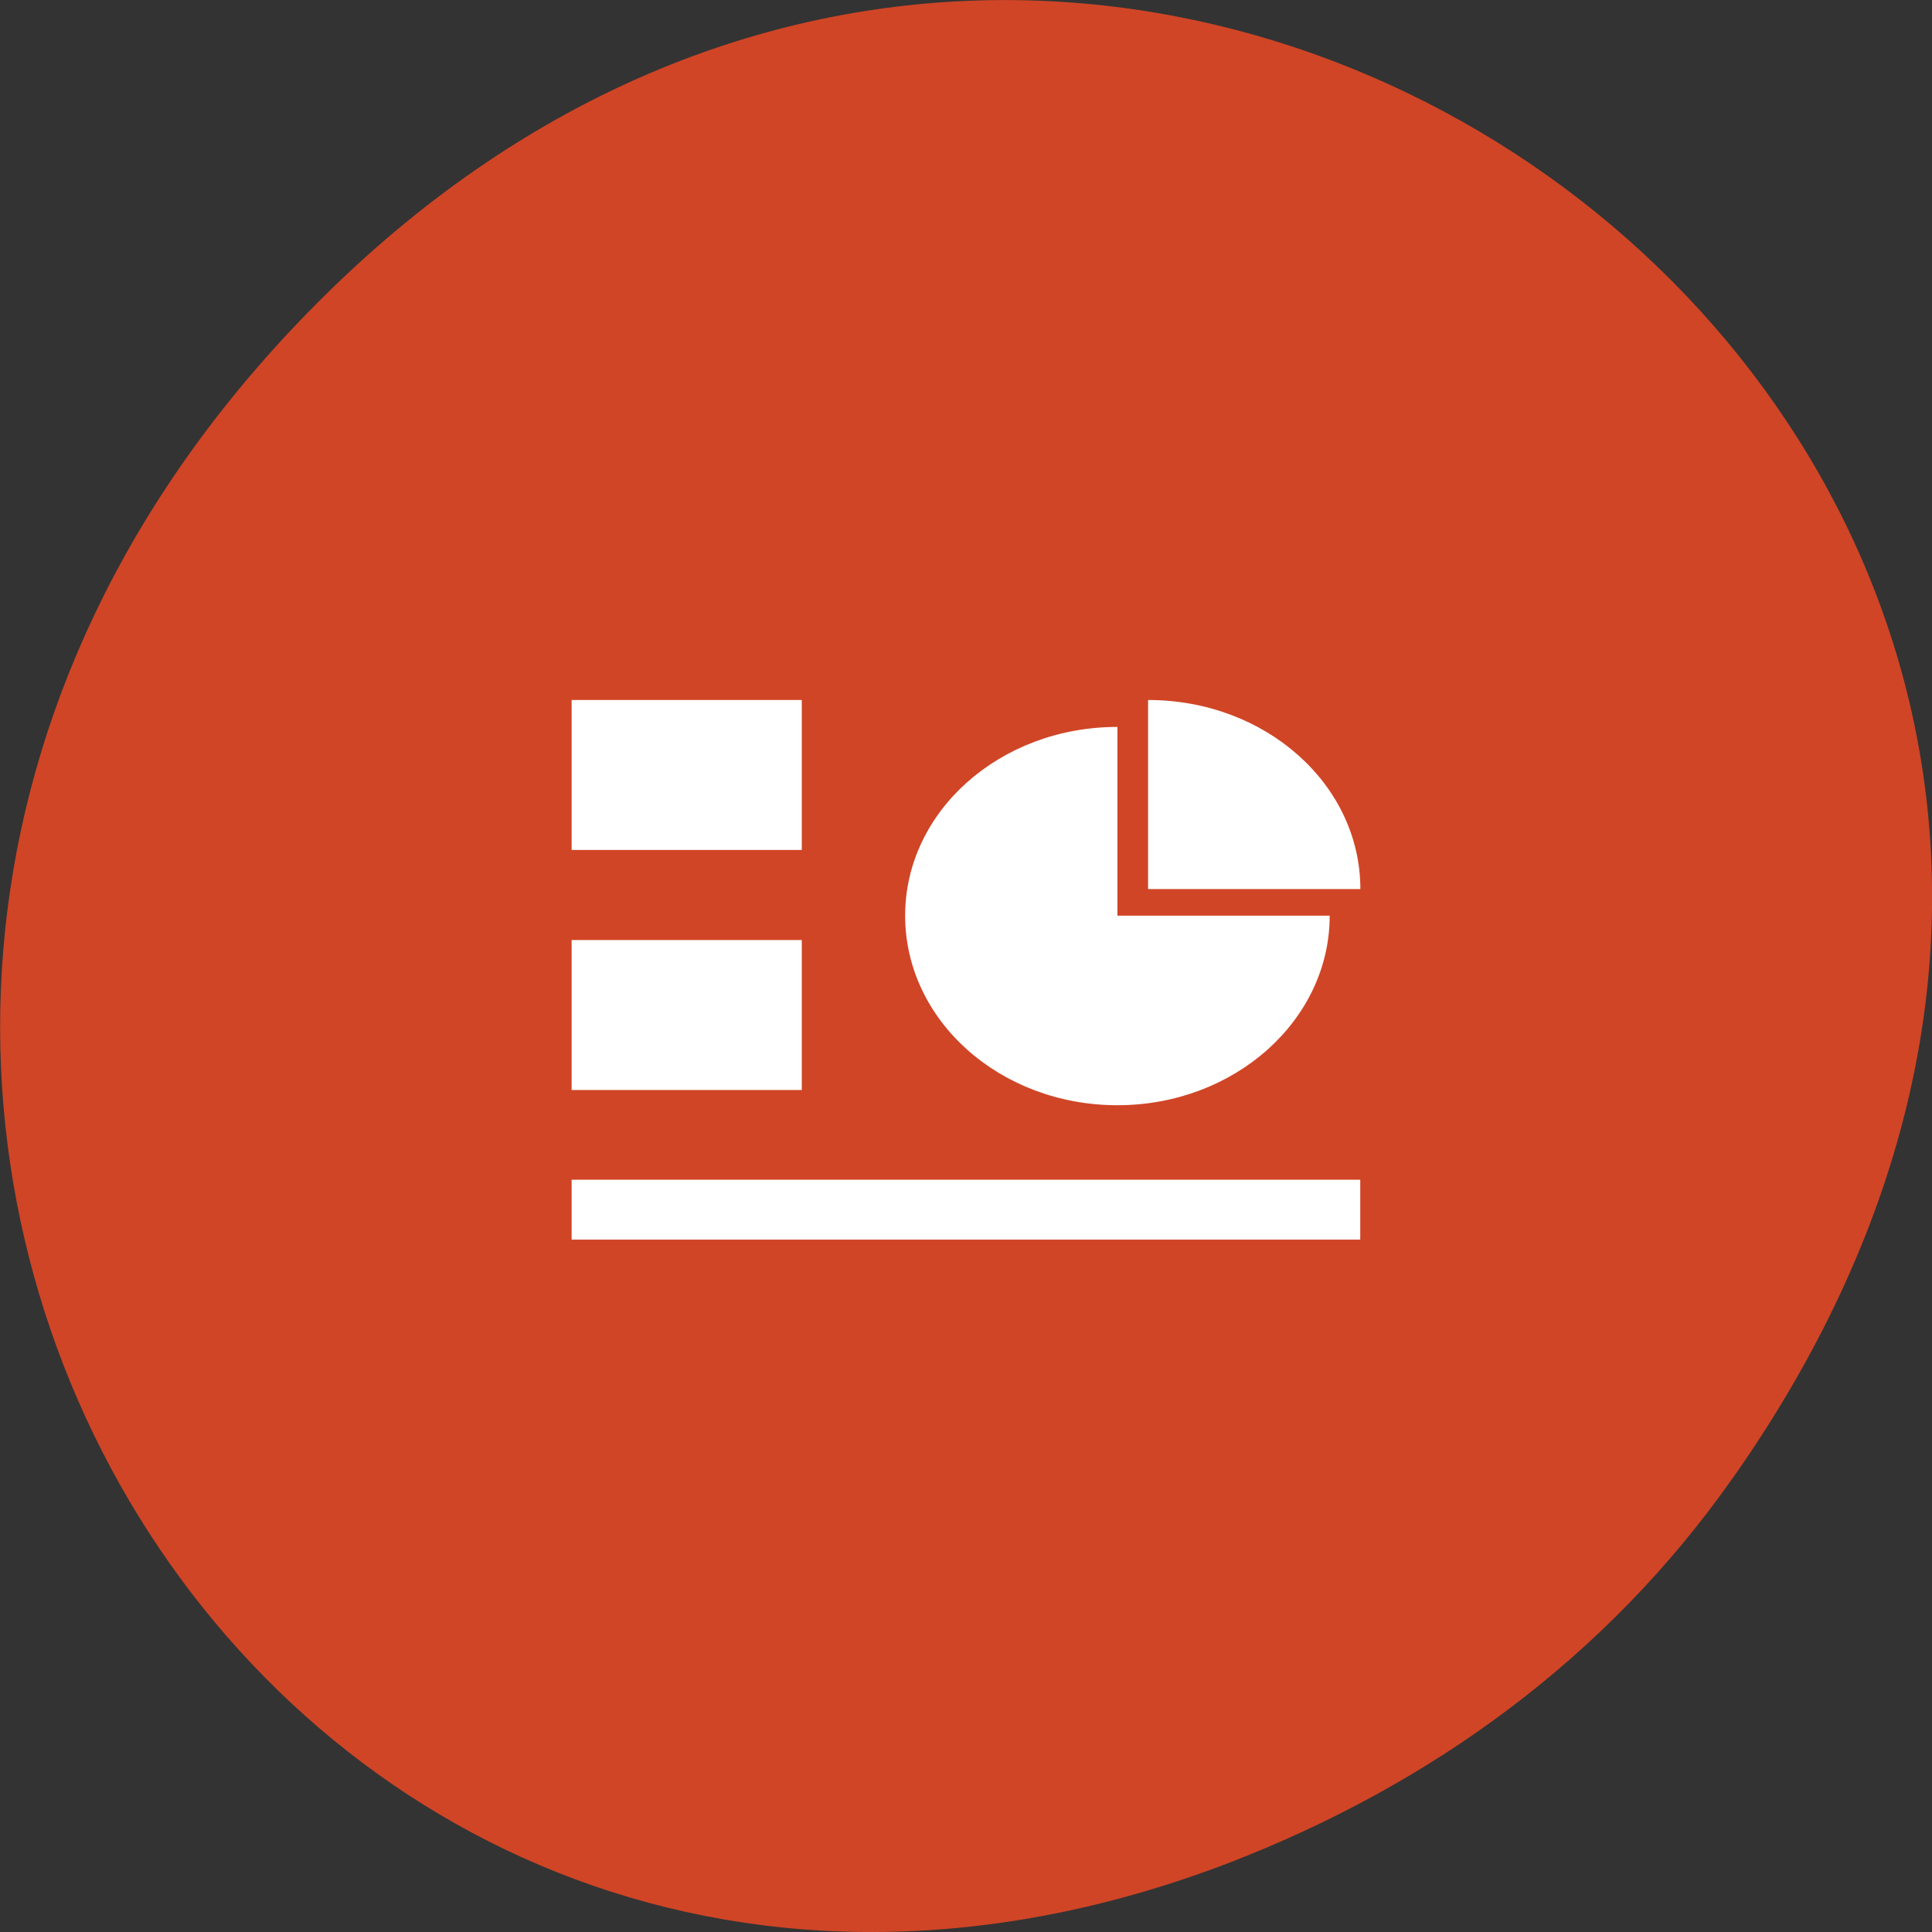 <svg xmlns="http://www.w3.org/2000/svg" viewBox="0 0 16 16"><rect x="0" y="0" width="16" height="16" fill="#333333" stroke="none"/><g fill="#d04526"><path d="m 14.352 12.238 c 5.754 -8.18 -4.871 -16.473 -11.648 -9.805 c -6.387 6.281 -0.465 16.04 7.48 12.992 c 1.656 -0.641 3.113 -1.684 4.168 -3.188"/><path d="m 3.645 2.32 c -0.277 0 -0.539 0.242 -0.539 0.496 v 10.43 c 0 0.242 0.277 0.5 0.539 0.5 h 8.711 c 0.262 0 0.539 -0.258 0.539 -0.5 v -10.43 c 0 -0.254 -0.262 -0.496 -0.539 -0.496 h -8.711"/></g><g fill="#fff"><path d="m 4.734 5.797 h 1.906 v 1.242 h -1.906"/><path d="m 4.734 7.785 h 1.906 v 1.242 h -1.906"/><path d="m 4.734 9.77 h 6.531 v 0.496 h -6.531"/><path d="m 9.508 5.797 v 1.566 h 1.758 c 0 -0.867 -0.785 -1.566 -1.758 -1.566"/><path d="m 9.254 6.02 c -0.973 0 -1.758 0.699 -1.758 1.563 c 0 0.867 0.785 1.57 1.758 1.57 c 0.969 0 1.758 -0.703 1.758 -1.57 h -1.758"/></g></svg>